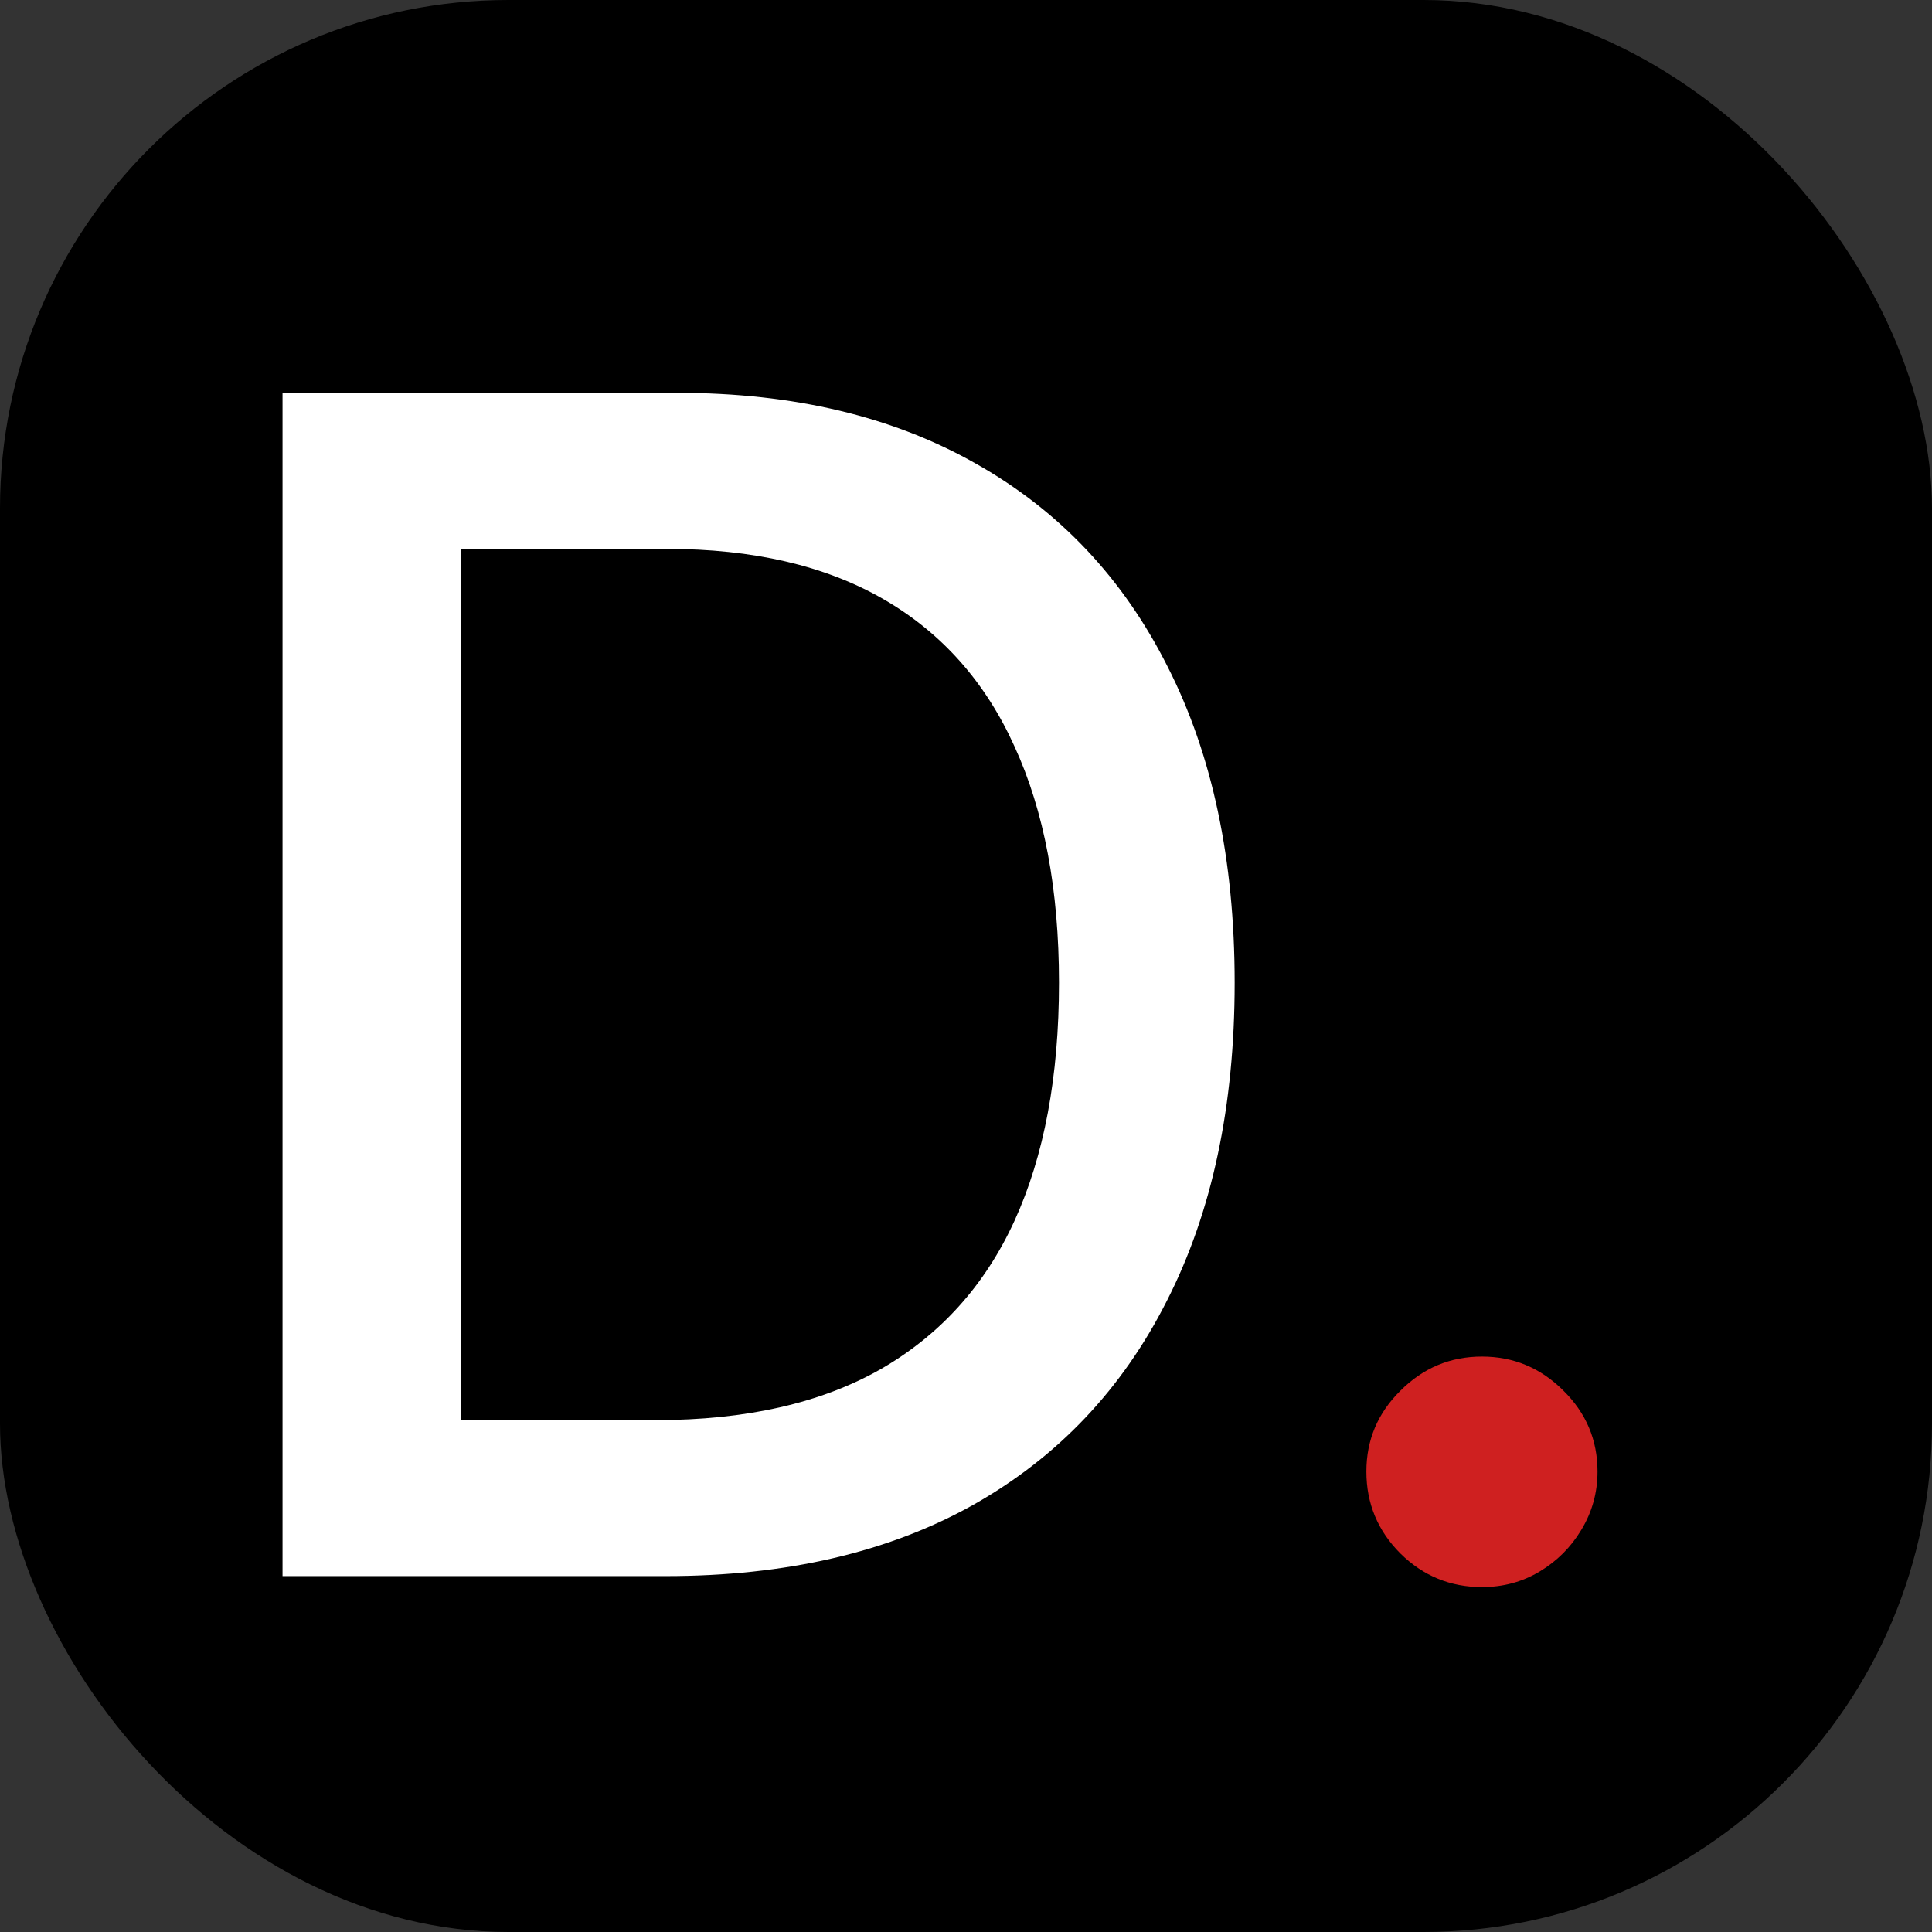 <svg width="38" height="38" viewBox="0 0 38 38" fill="none" xmlns="http://www.w3.org/2000/svg">
<rect x="0" y="0" width="38" height="38" fill="#333333" stroke="none"/>
<rect width="38" height="38" rx="10" fill="black"/>
<path d="M13.091 31H5.557V7.727H13.329C15.61 7.727 17.568 8.193 19.204 9.125C20.841 10.049 22.095 11.379 22.966 13.114C23.845 14.841 24.284 16.913 24.284 19.329C24.284 21.754 23.841 23.837 22.954 25.579C22.076 27.322 20.803 28.663 19.136 29.602C17.47 30.534 15.454 31 13.091 31ZM9.068 27.932H12.898C14.671 27.932 16.144 27.599 17.318 26.932C18.492 26.258 19.371 25.284 19.954 24.011C20.538 22.731 20.829 21.171 20.829 19.329C20.829 17.504 20.538 15.954 19.954 14.682C19.379 13.409 18.519 12.443 17.375 11.784C16.231 11.125 14.811 10.796 13.114 10.796H9.068V27.932Z" fill="white"/>
<path d="M29.148 31.216C28.526 31.216 27.992 30.996 27.546 30.557C27.099 30.11 26.875 29.572 26.875 28.943C26.875 28.322 27.099 27.792 27.546 27.352C27.992 26.905 28.526 26.682 29.148 26.682C29.769 26.682 30.303 26.905 30.75 27.352C31.197 27.792 31.421 28.322 31.421 28.943C31.421 29.36 31.314 29.742 31.102 30.091C30.898 30.432 30.625 30.704 30.284 30.909C29.943 31.114 29.564 31.216 29.148 31.216Z" fill="#CF2020"/>
</svg>
